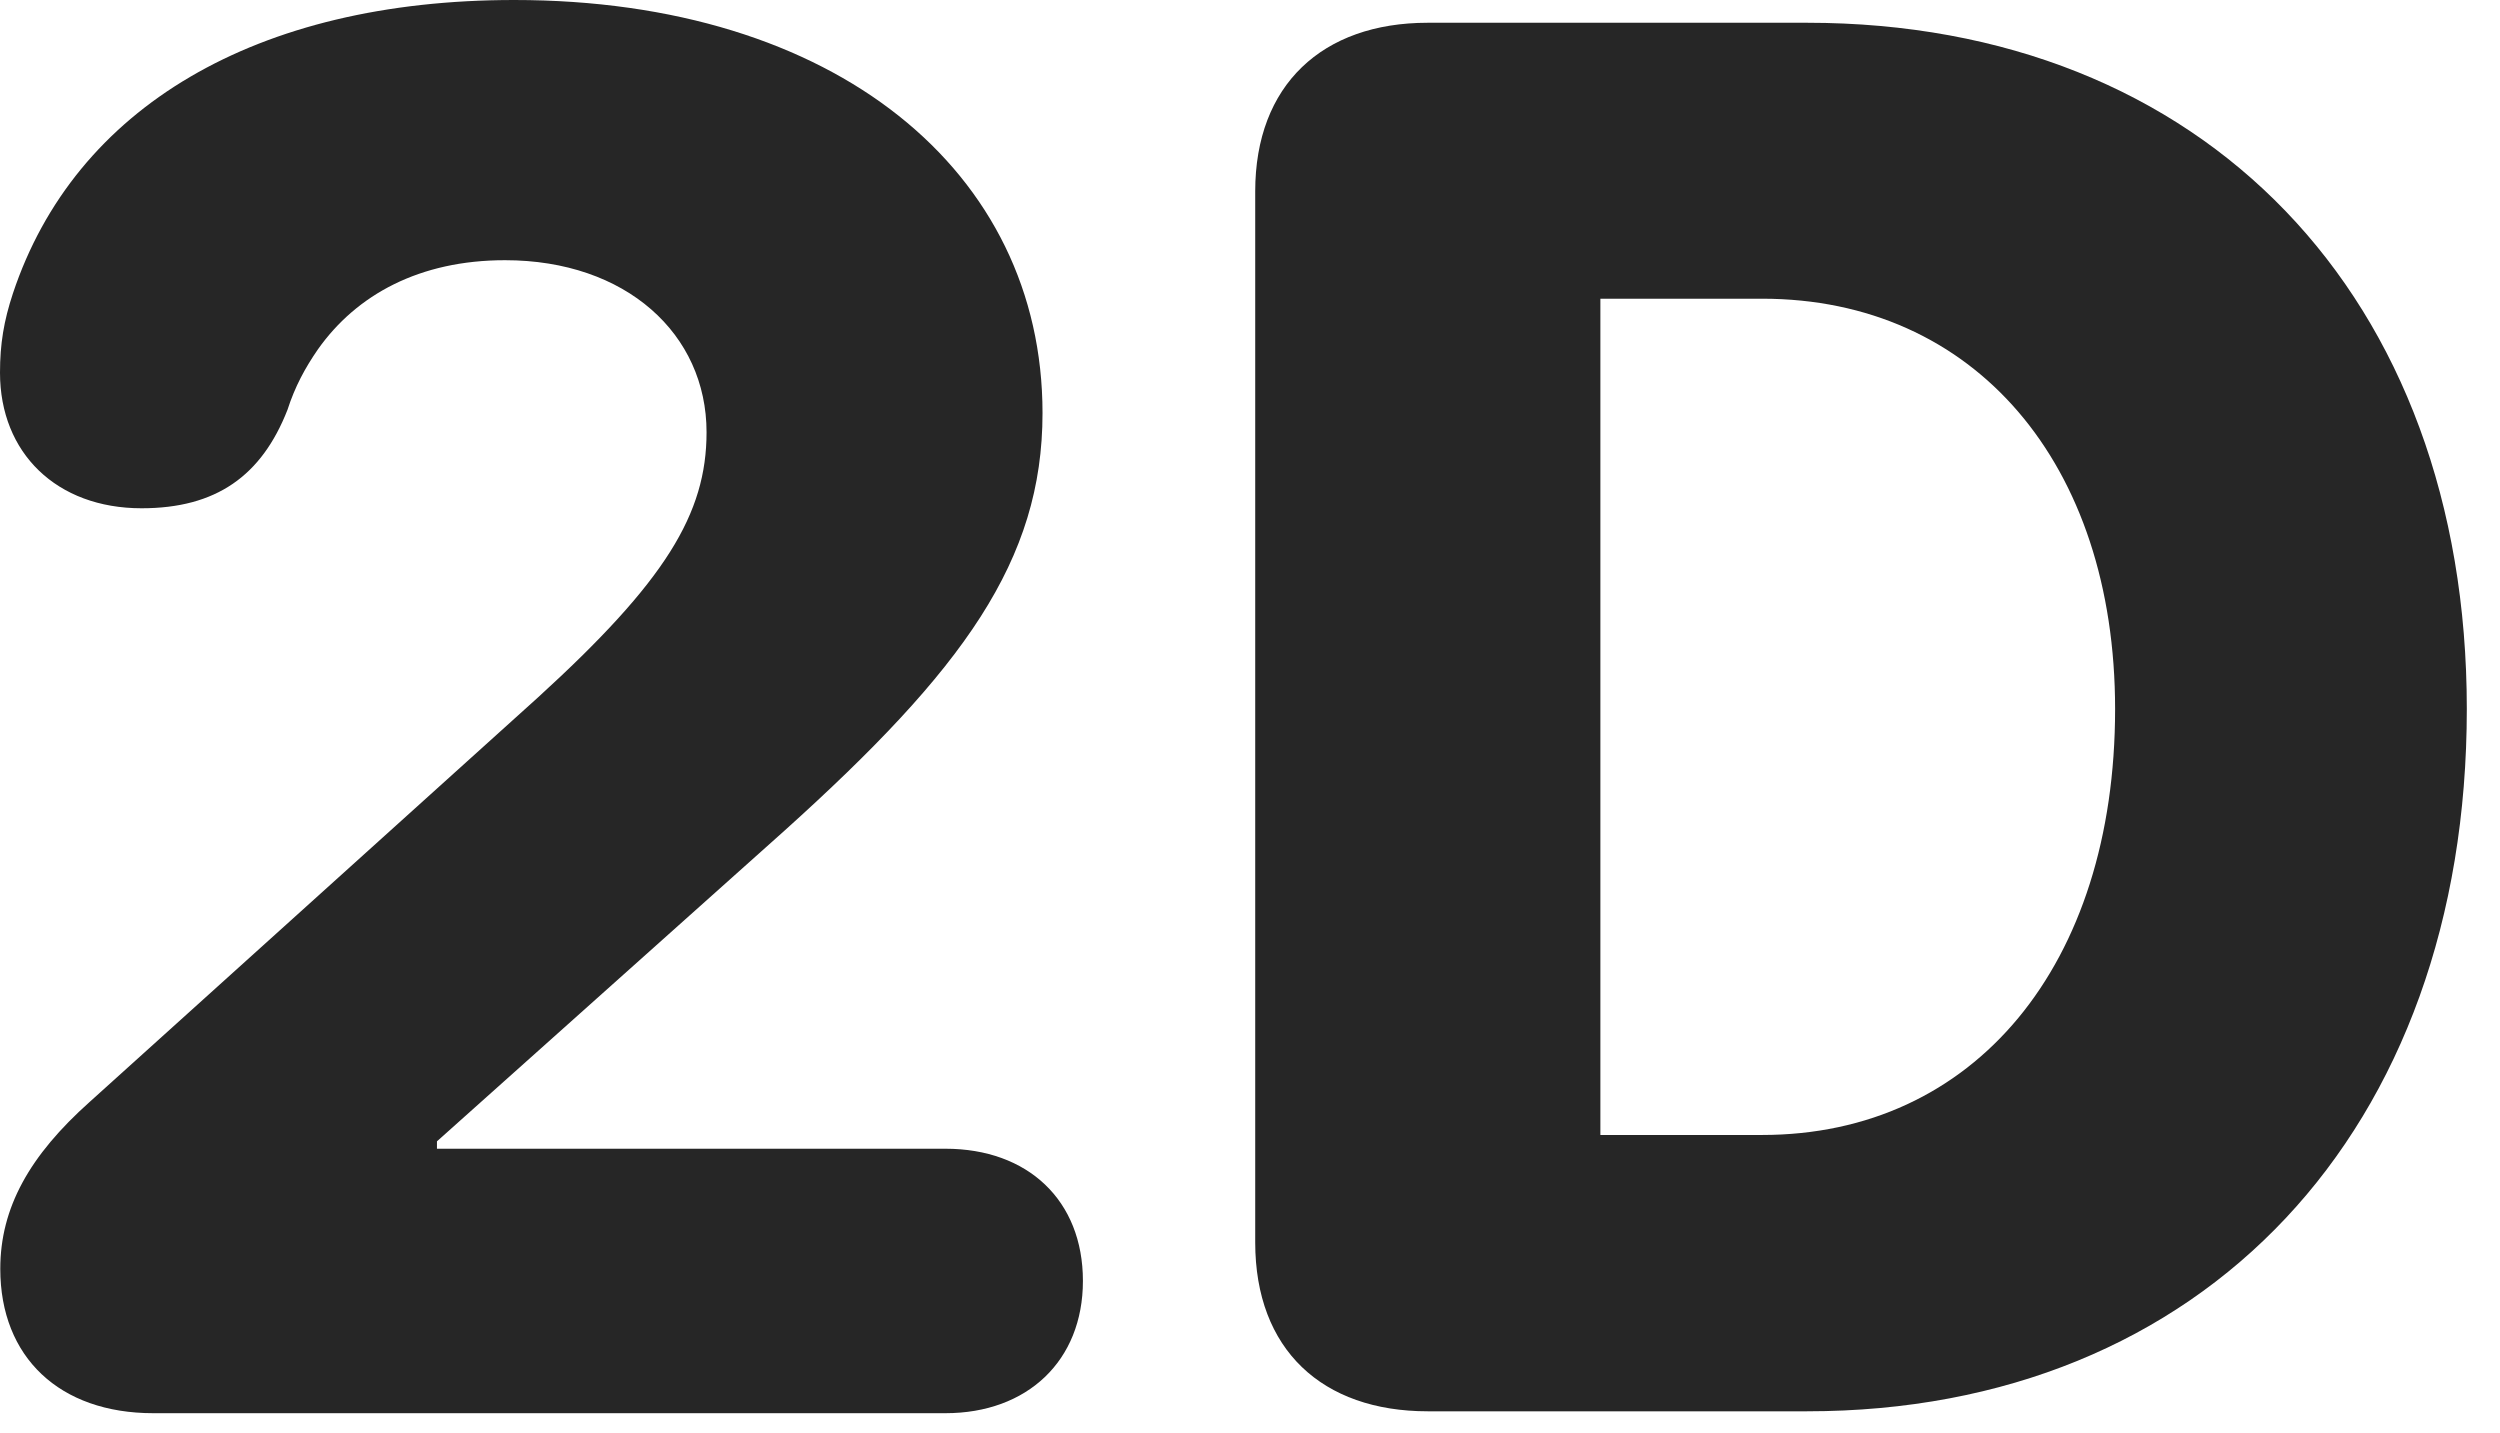 <?xml version="1.0" encoding="UTF-8"?>
<!--Generator: Apple Native CoreSVG 326-->
<!DOCTYPE svg PUBLIC "-//W3C//DTD SVG 1.1//EN" "http://www.w3.org/Graphics/SVG/1.1/DTD/svg11.dtd">
<svg version="1.1" xmlns="http://www.w3.org/2000/svg" xmlns:xlink="http://www.w3.org/1999/xlink"
       viewBox="0 0 26.364 15.11">
       <g>
              <rect height="15.11" opacity="0" width="26.364" x="0" y="0" />
              <path d="M15.056 14.883L19.057 14.883C23.237 14.883 26.014 11.924 26.014 7.476C26.014 3.125 23.237 0.24 19.057 0.24L15.056 0.24C13.944 0.24 13.237 0.897 13.237 2.018L13.237 13.102C13.237 14.233 13.944 14.883 15.056 14.883ZM16.877 11.969L16.877 3.15L18.582 3.15C20.823 3.15 22.305 4.888 22.305 7.478C22.305 10.176 20.823 11.969 18.582 11.969Z"
                     fill="currentColor" fill-opacity="0.85" />
              <path d="M1.616 14.903L9.97 14.903C10.832 14.903 11.42 14.352 11.42 13.508C11.42 12.658 10.839 12.114 9.97 12.114L4.608 12.114L4.608 12.036L8.275 8.758C10.159 7.061 10.994 5.912 10.994 4.356C10.994 1.806 8.808 0 5.423 0C2.703 0 0.789 1.131 0.136 3.095C0.041 3.383 0 3.626 0 3.93C0 4.777 0.597 5.36 1.493 5.36C2.28 5.36 2.759 5.018 3.032 4.321C3.11 4.078 3.218 3.879 3.352 3.685C3.76 3.107 4.426 2.744 5.326 2.744C6.602 2.744 7.451 3.522 7.451 4.558C7.451 5.42 7.017 6.129 5.673 7.355L0.946 11.62C0.312 12.186 0.003 12.736 0.003 13.381C0.003 14.314 0.629 14.903 1.616 14.903Z"
                     fill="currentColor" fill-opacity="0.85" />
       </g>
</svg>